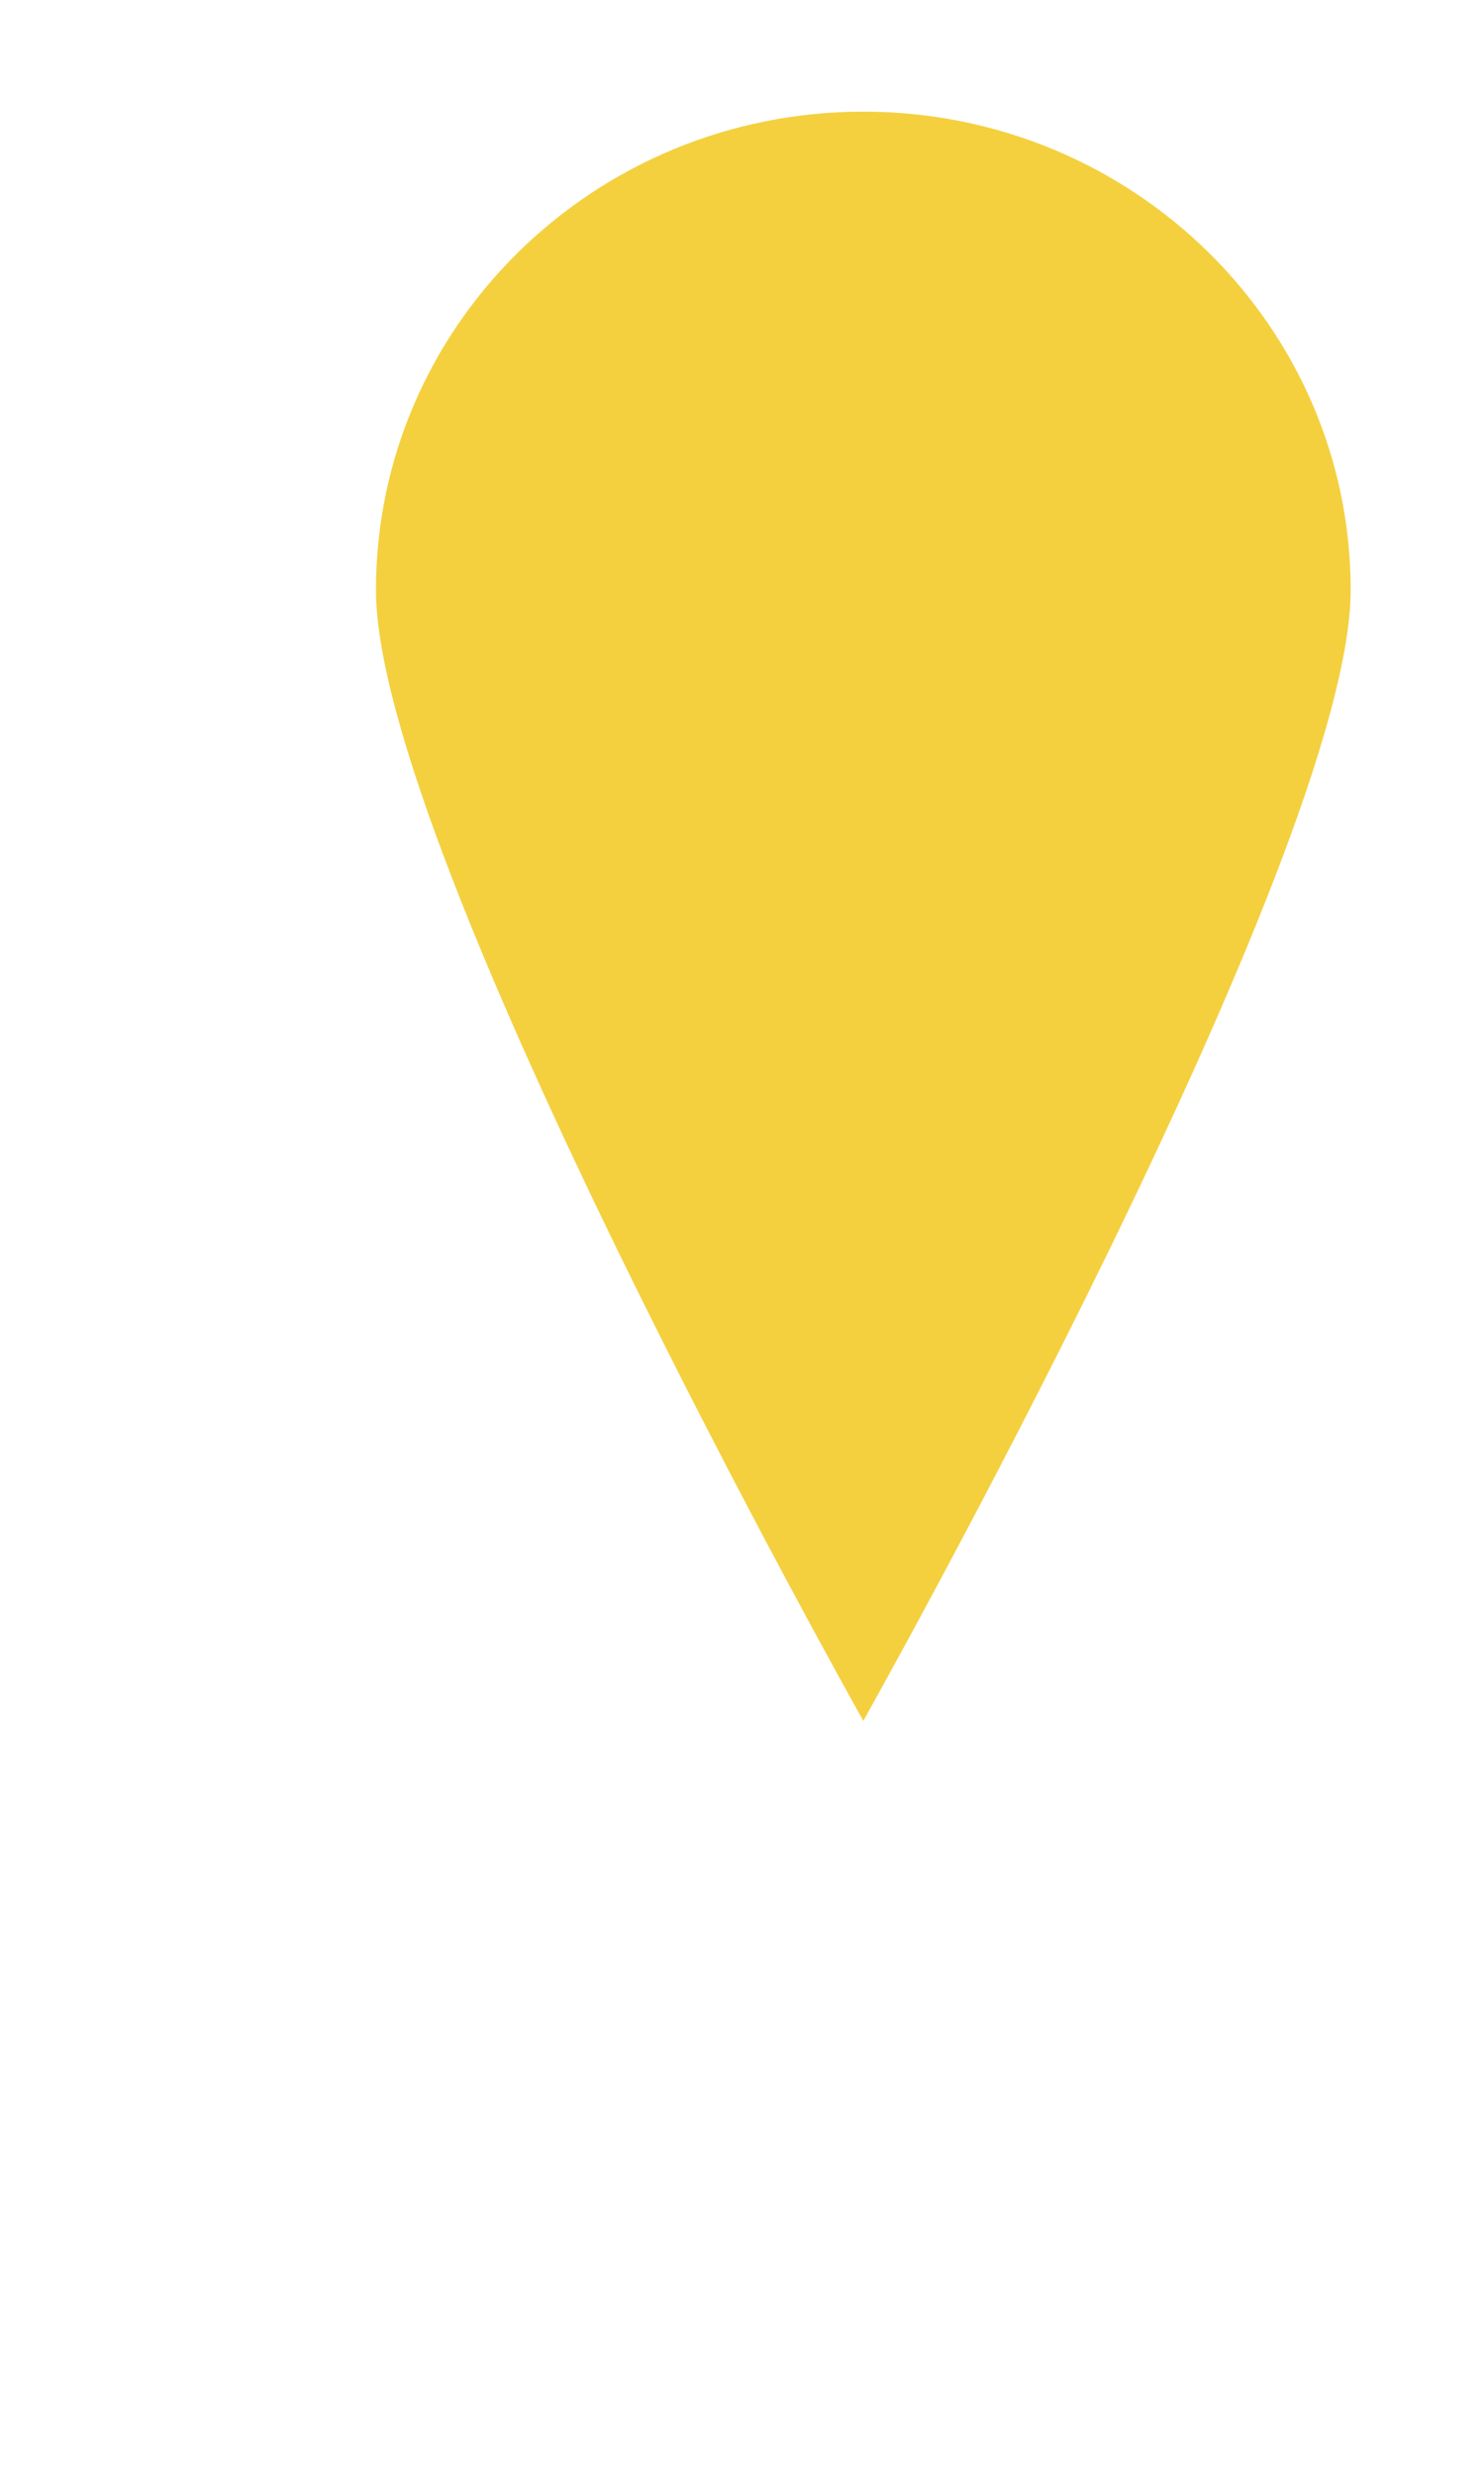 <svg width="30" height="50" viewBox="0 0 43 70" xmlns="http://www.w3.org/2000/svg">

<g>
  <title>background</title>
  <rect fill="none" id="canvas_background" height="45" width="72" y="-1" x="-1"/>
</g>

  <path
    d="M25.015 2.4c-7.8 0-14.121 6.204-14.121 13.854 0 7.652 14.121 32.746 14.121 32.746s14.122-25.094 14.122-32.746c0-7.65-6.325-13.854-14.122-13.854z"
    style="fill:#F4D03F;stroke:none;stroke-width:1.707;stroke-opacity:1" />
</svg>
